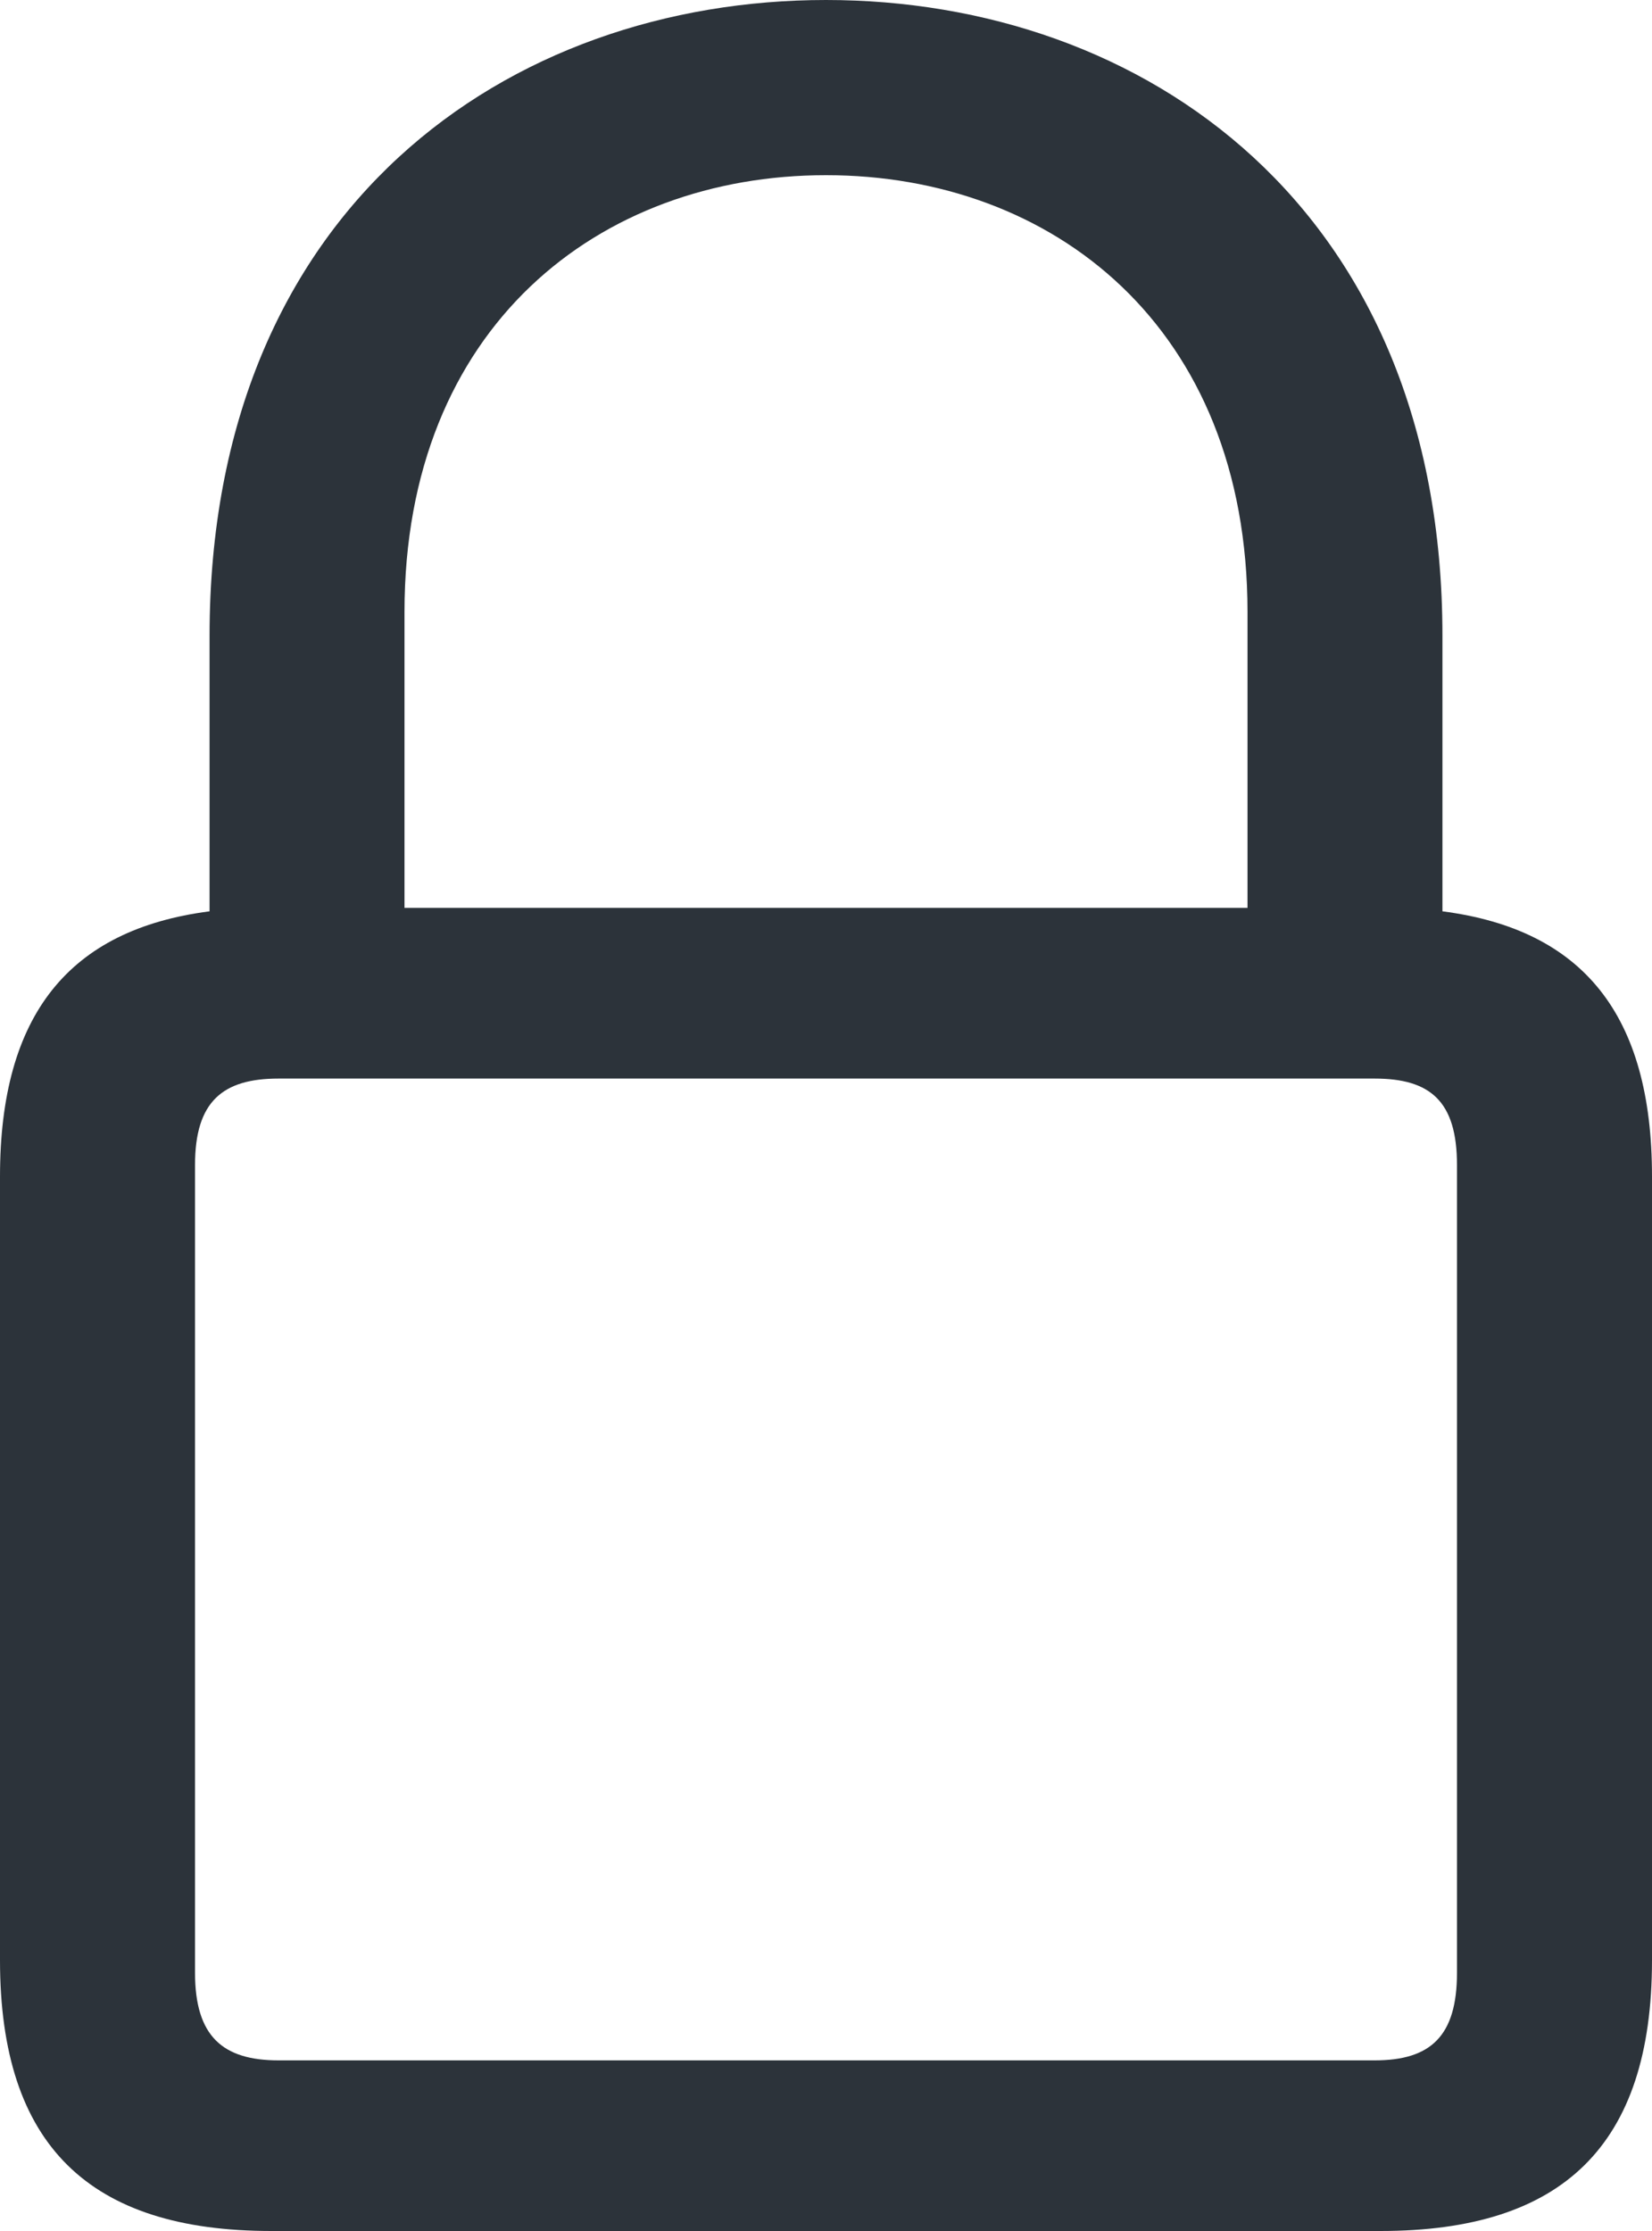 <svg width="20" height="27" viewBox="0 0 20 27" fill="none" xmlns="http://www.w3.org/2000/svg">
<path d="M3.284 27H16.715C18.915 27 20 25.967 20 23.723V14.237C20 12.281 19.164 11.249 17.463 11.029V7.697C17.463 2.506 13.842 0 10 0C6.158 0 2.537 2.506 2.537 7.697V11.029C0.836 11.249 0 12.281 0 14.237V23.723C0 25.967 1.085 27 3.284 27ZM4.897 7.407C4.897 3.952 7.258 2.12 10 2.12C12.742 2.12 15.103 3.952 15.103 7.407V10.987H4.897V7.407ZM3.372 24.935C2.698 24.935 2.361 24.646 2.361 23.875V14.099C2.361 13.328 2.698 13.053 3.372 13.053H16.642C17.317 13.053 17.639 13.328 17.639 14.099V23.875C17.639 24.646 17.317 24.935 16.642 24.935H3.372Z" fill="#2C333A"/>
</svg>

